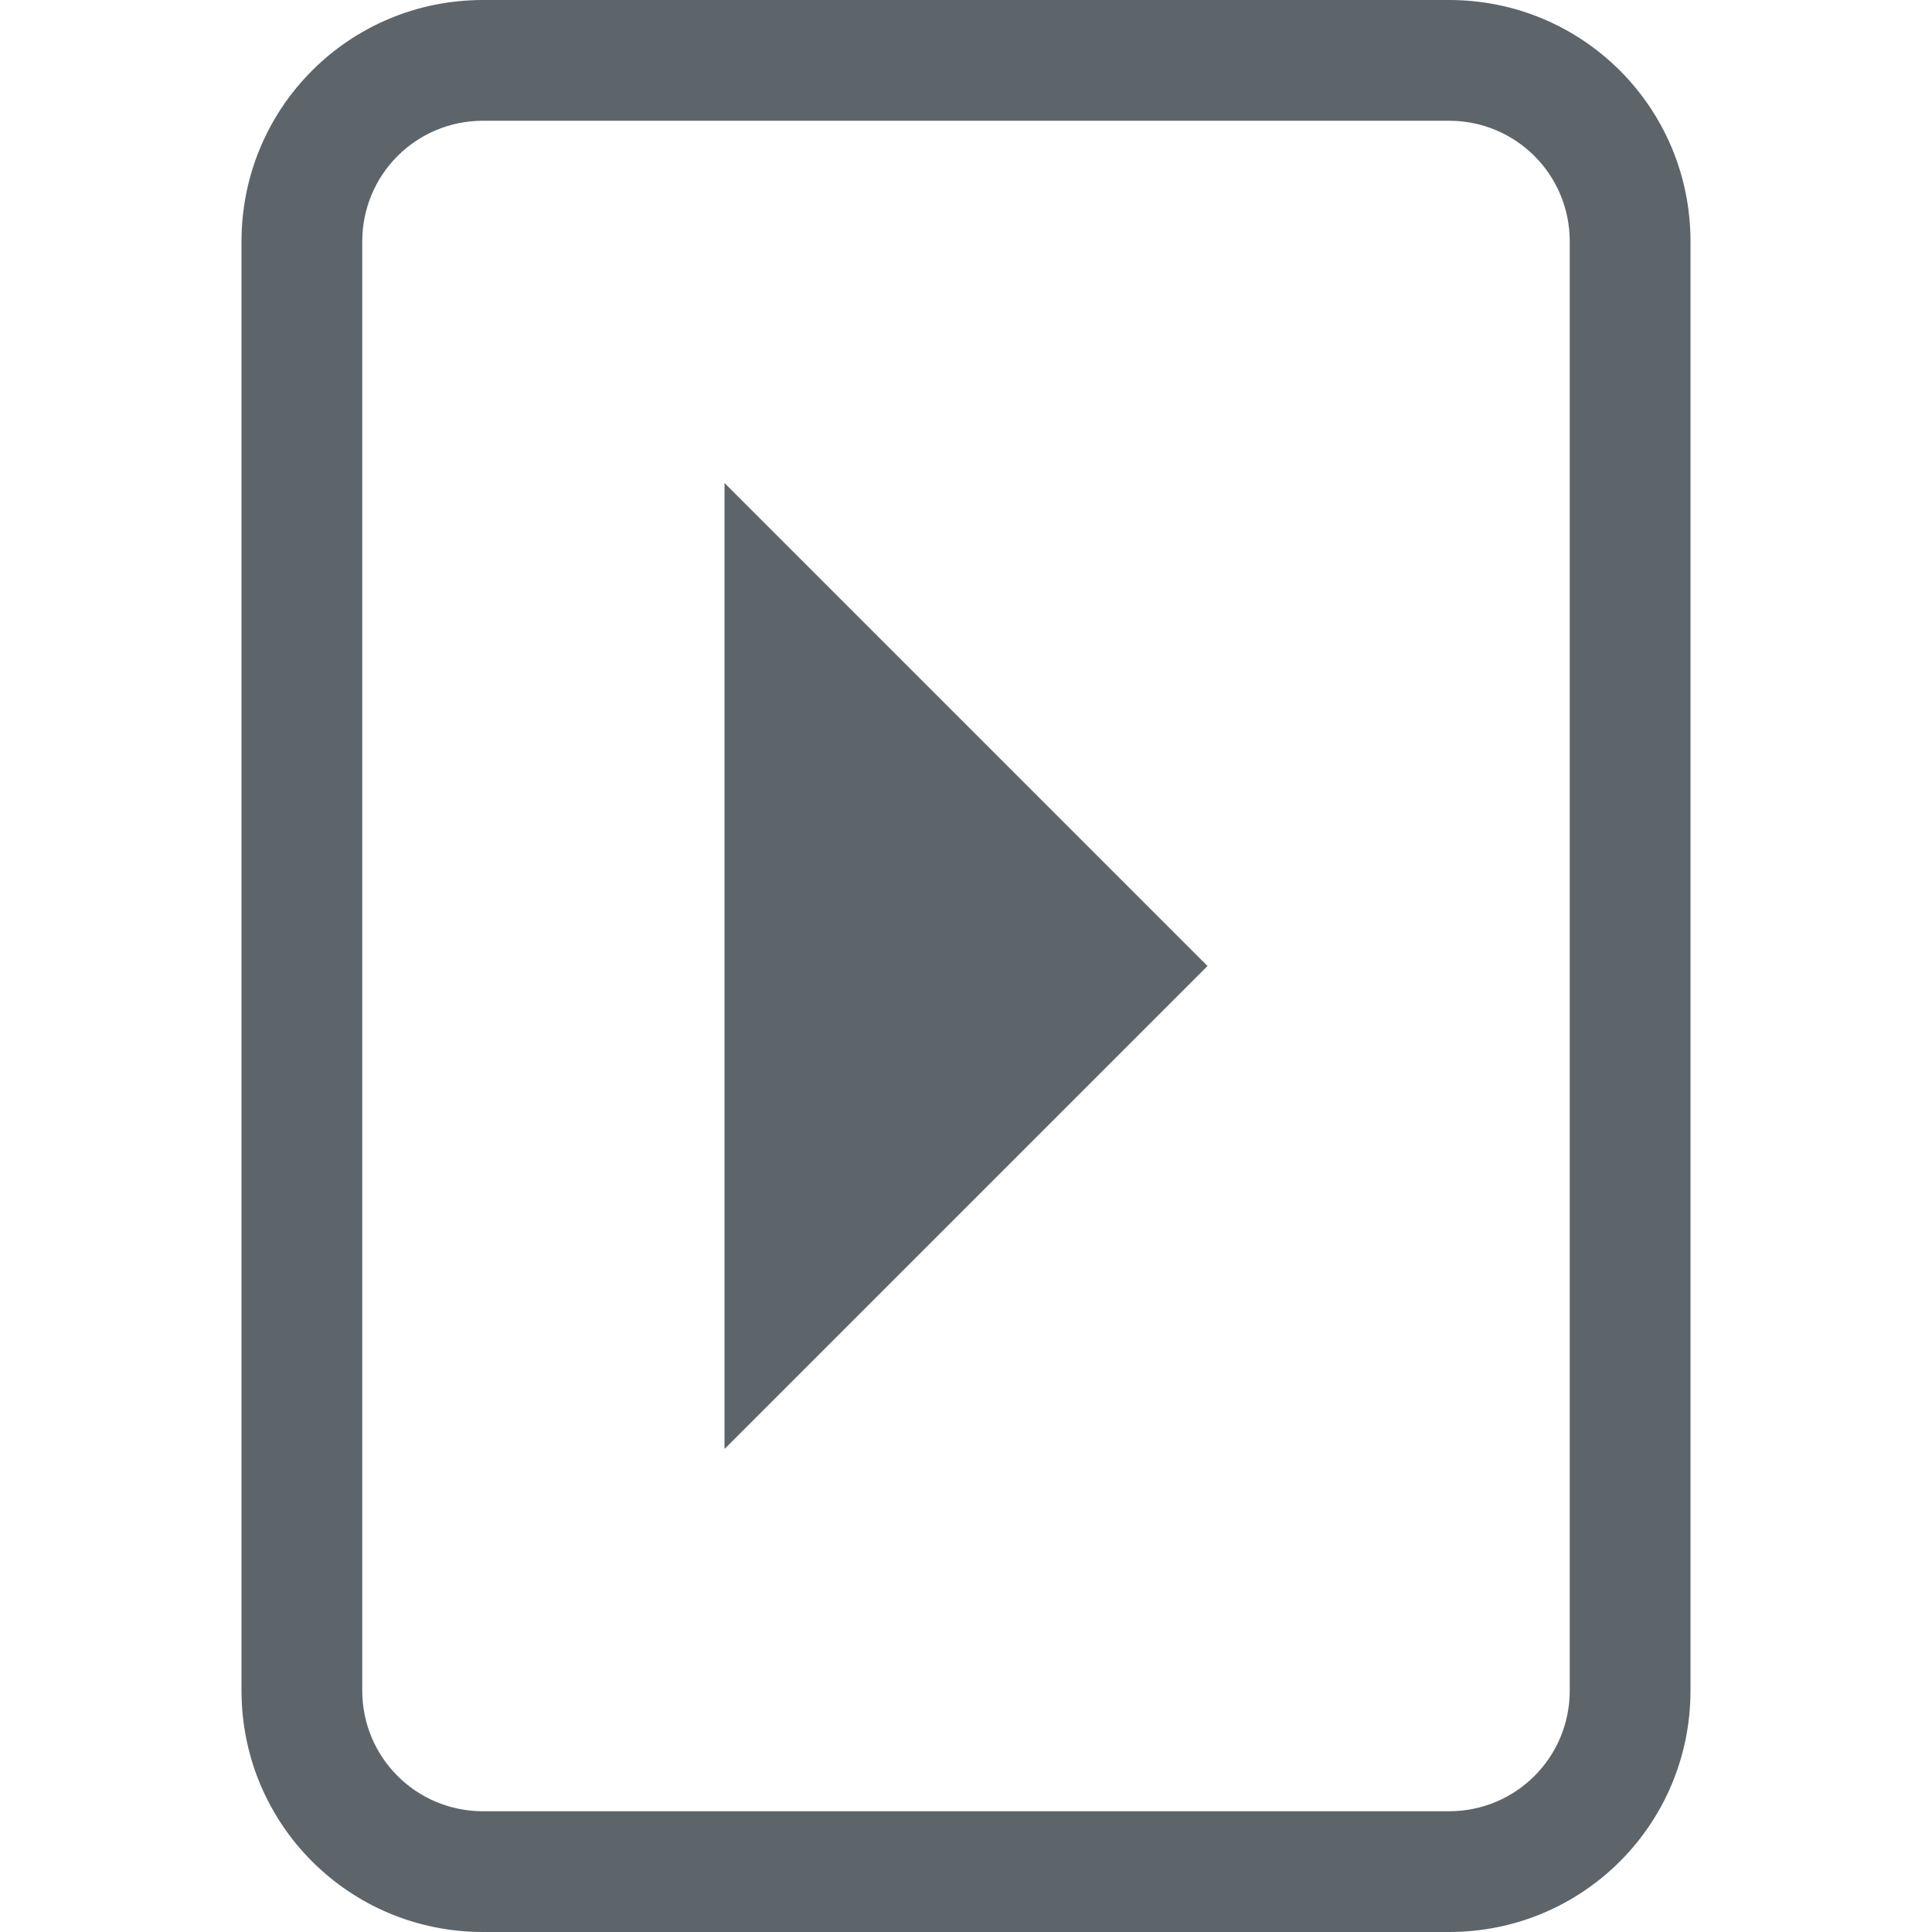 <svg width="16" height="16" version="1.1" xmlns="http://www.w3.org/2000/svg">
 <path d="m6 12v-8l4 4z" fill="#5d656b"/>
 <path d="m4 0c-1.108 0-2 0.892-2 2v12c0 1.108 0.892 2 2 2h8c1.108 0 2-0.892 2-2v-12c0-1.108-0.892-2-2-2h-8zm0 1h8c0.554 0 1 0.446 1 1v12c0 0.554-0.446 1-1 1h-8c-0.554 0-1-0.446-1-1v-12c0-0.554 0.446-1 1-1z" fill="#5d656b" fill-rule="evenodd" stop-color="#000000" stroke-width="0" style="paint-order:stroke fill markers"/>
</svg>
